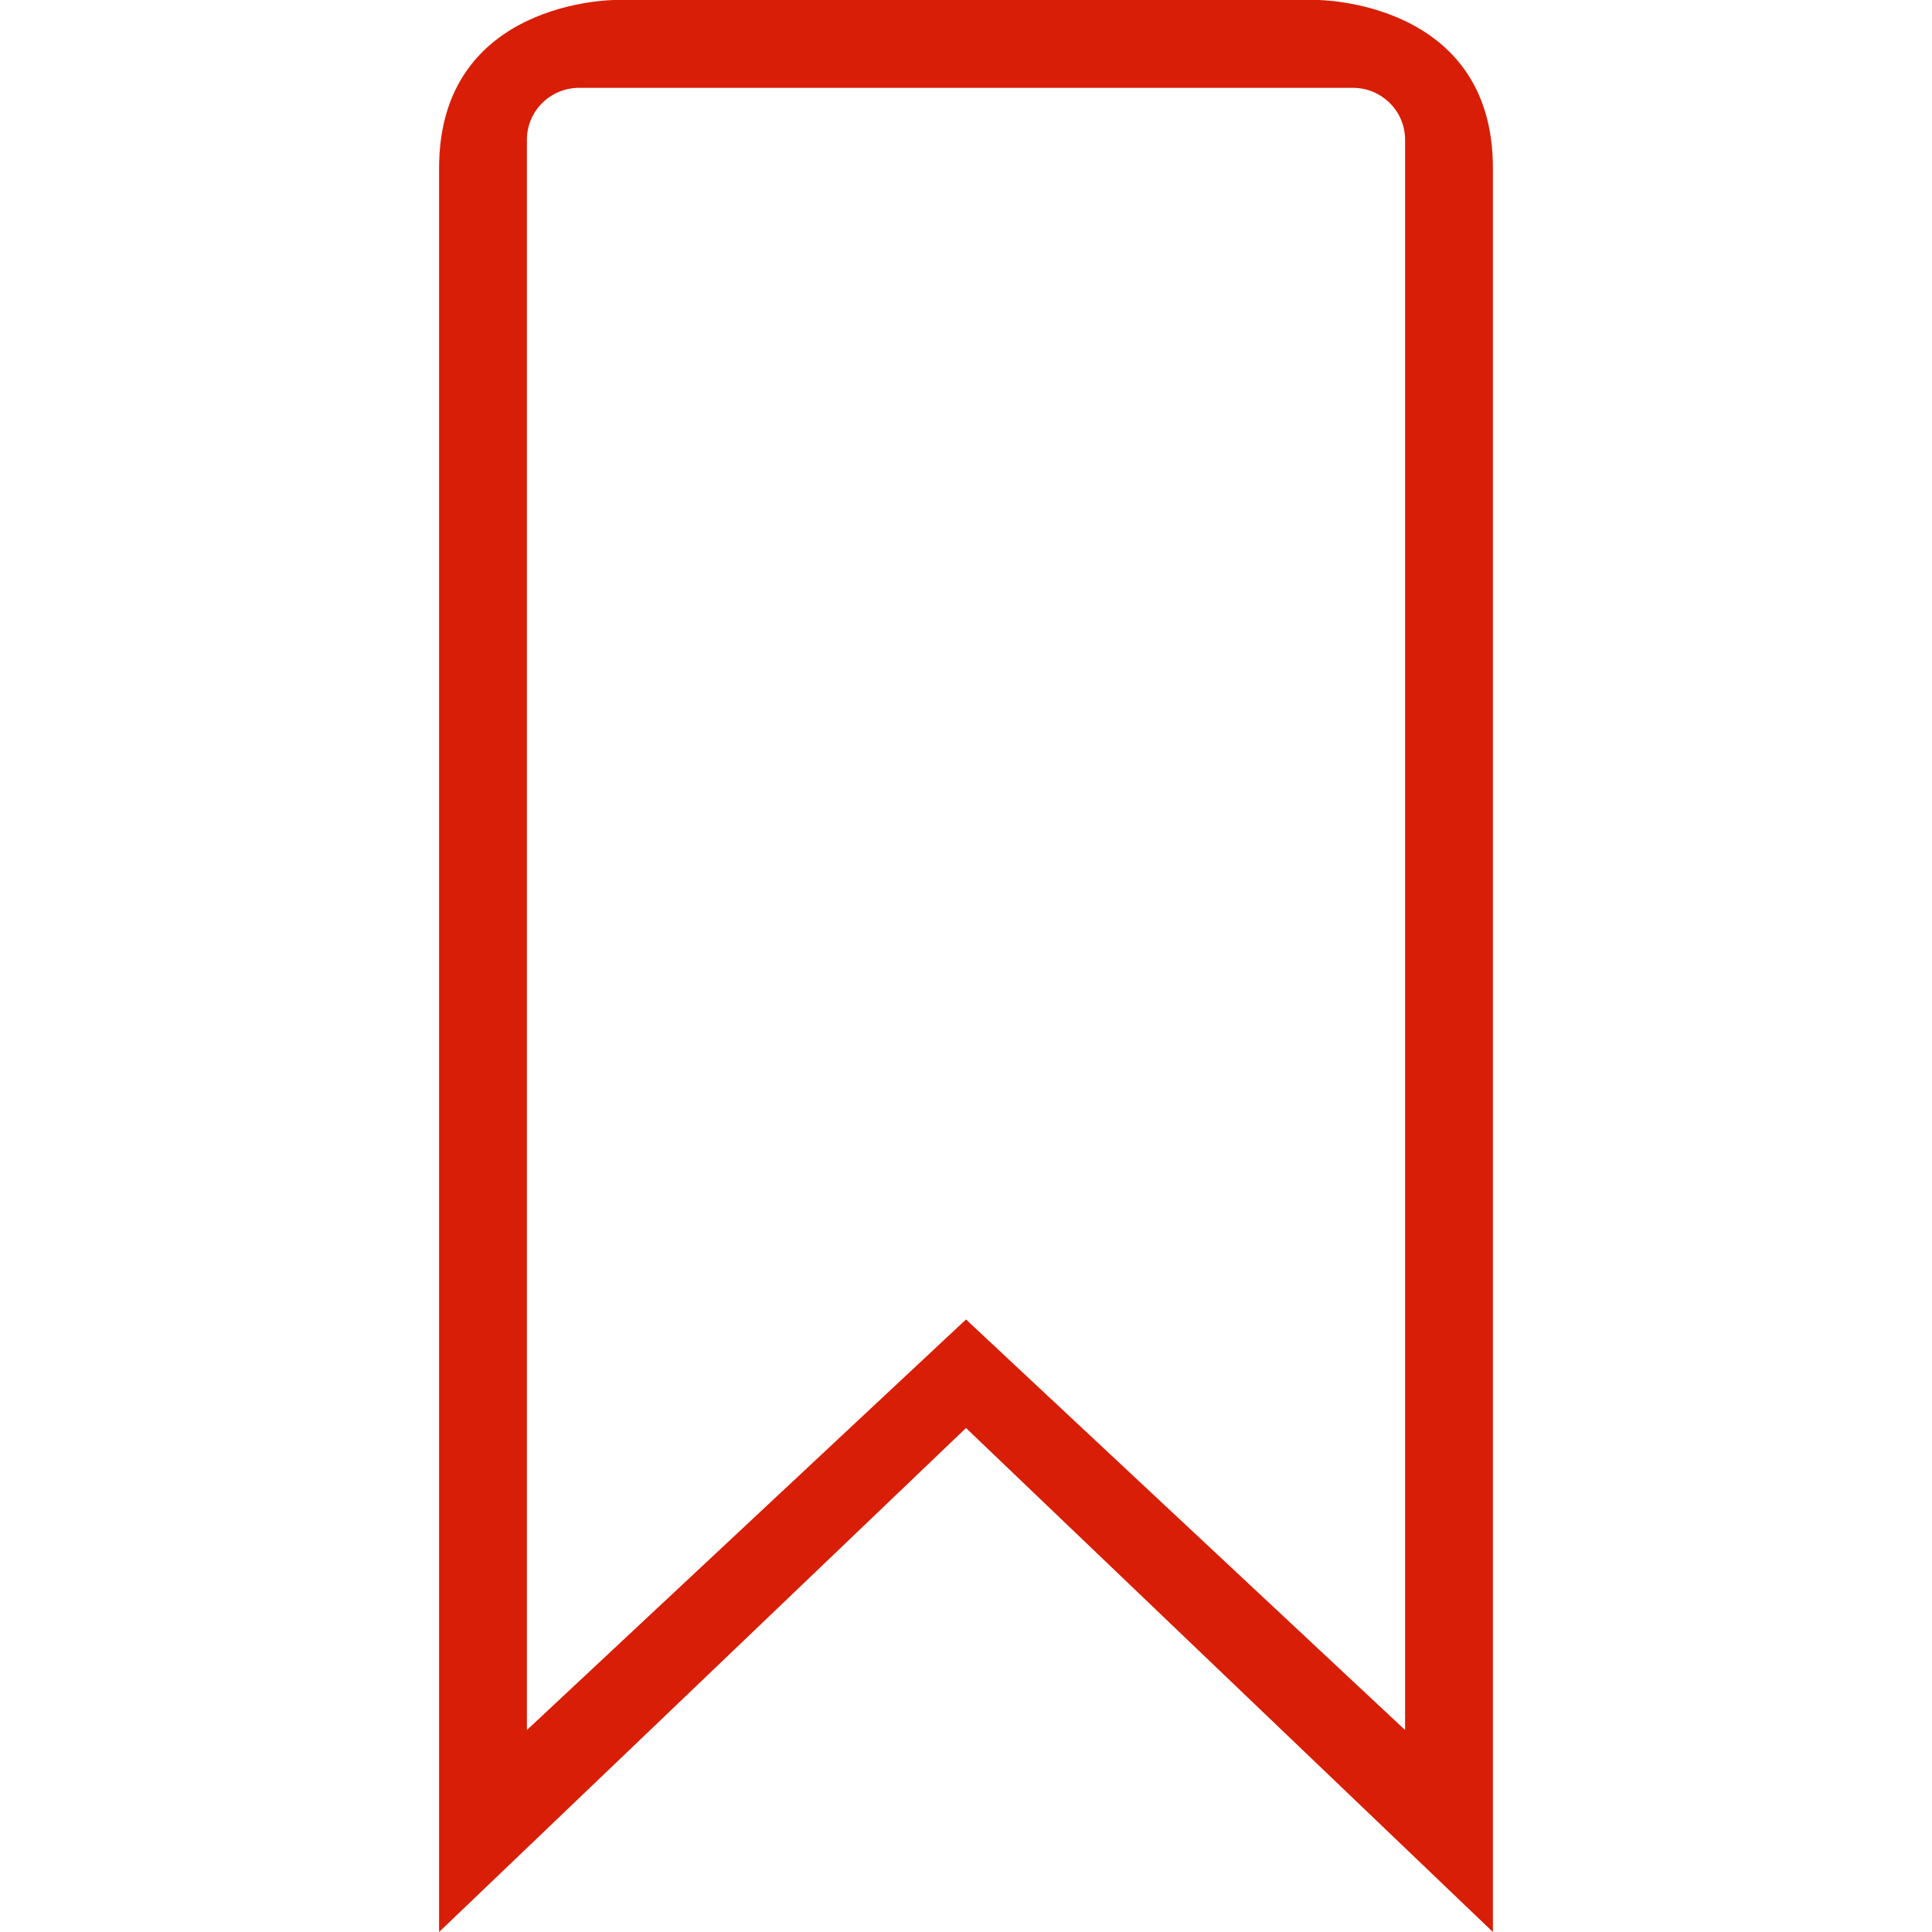 <?xml version="1.0" standalone="no"?><!DOCTYPE svg PUBLIC "-//W3C//DTD SVG 1.1//EN" "http://www.w3.org/Graphics/SVG/1.1/DTD/svg11.dtd"><svg t="1521612038351" class="icon" style="" viewBox="0 0 1024 1024" version="1.1" xmlns="http://www.w3.org/2000/svg" p-id="1769" xmlns:xlink="http://www.w3.org/1999/xlink" width="200" height="200"><defs><style type="text/css"></style></defs><path d="M791.273 89.041C791.273 0 698.182 0 698.182 0L325.818 0c0 0-93.091 0-93.091 89.041L232.727 1024l279.273-267.124L791.273 1024 791.273 89.041zM744.727 916.945l-232.727-217.6L279.273 916.945 279.273 74.054C279.273 58.833 291.7 46.545 307.014 46.545l410.019 0C732.253 46.545 744.727 58.833 744.727 74.054L744.727 916.945z" p-id="1770" fill="#d81e06"></path></svg>